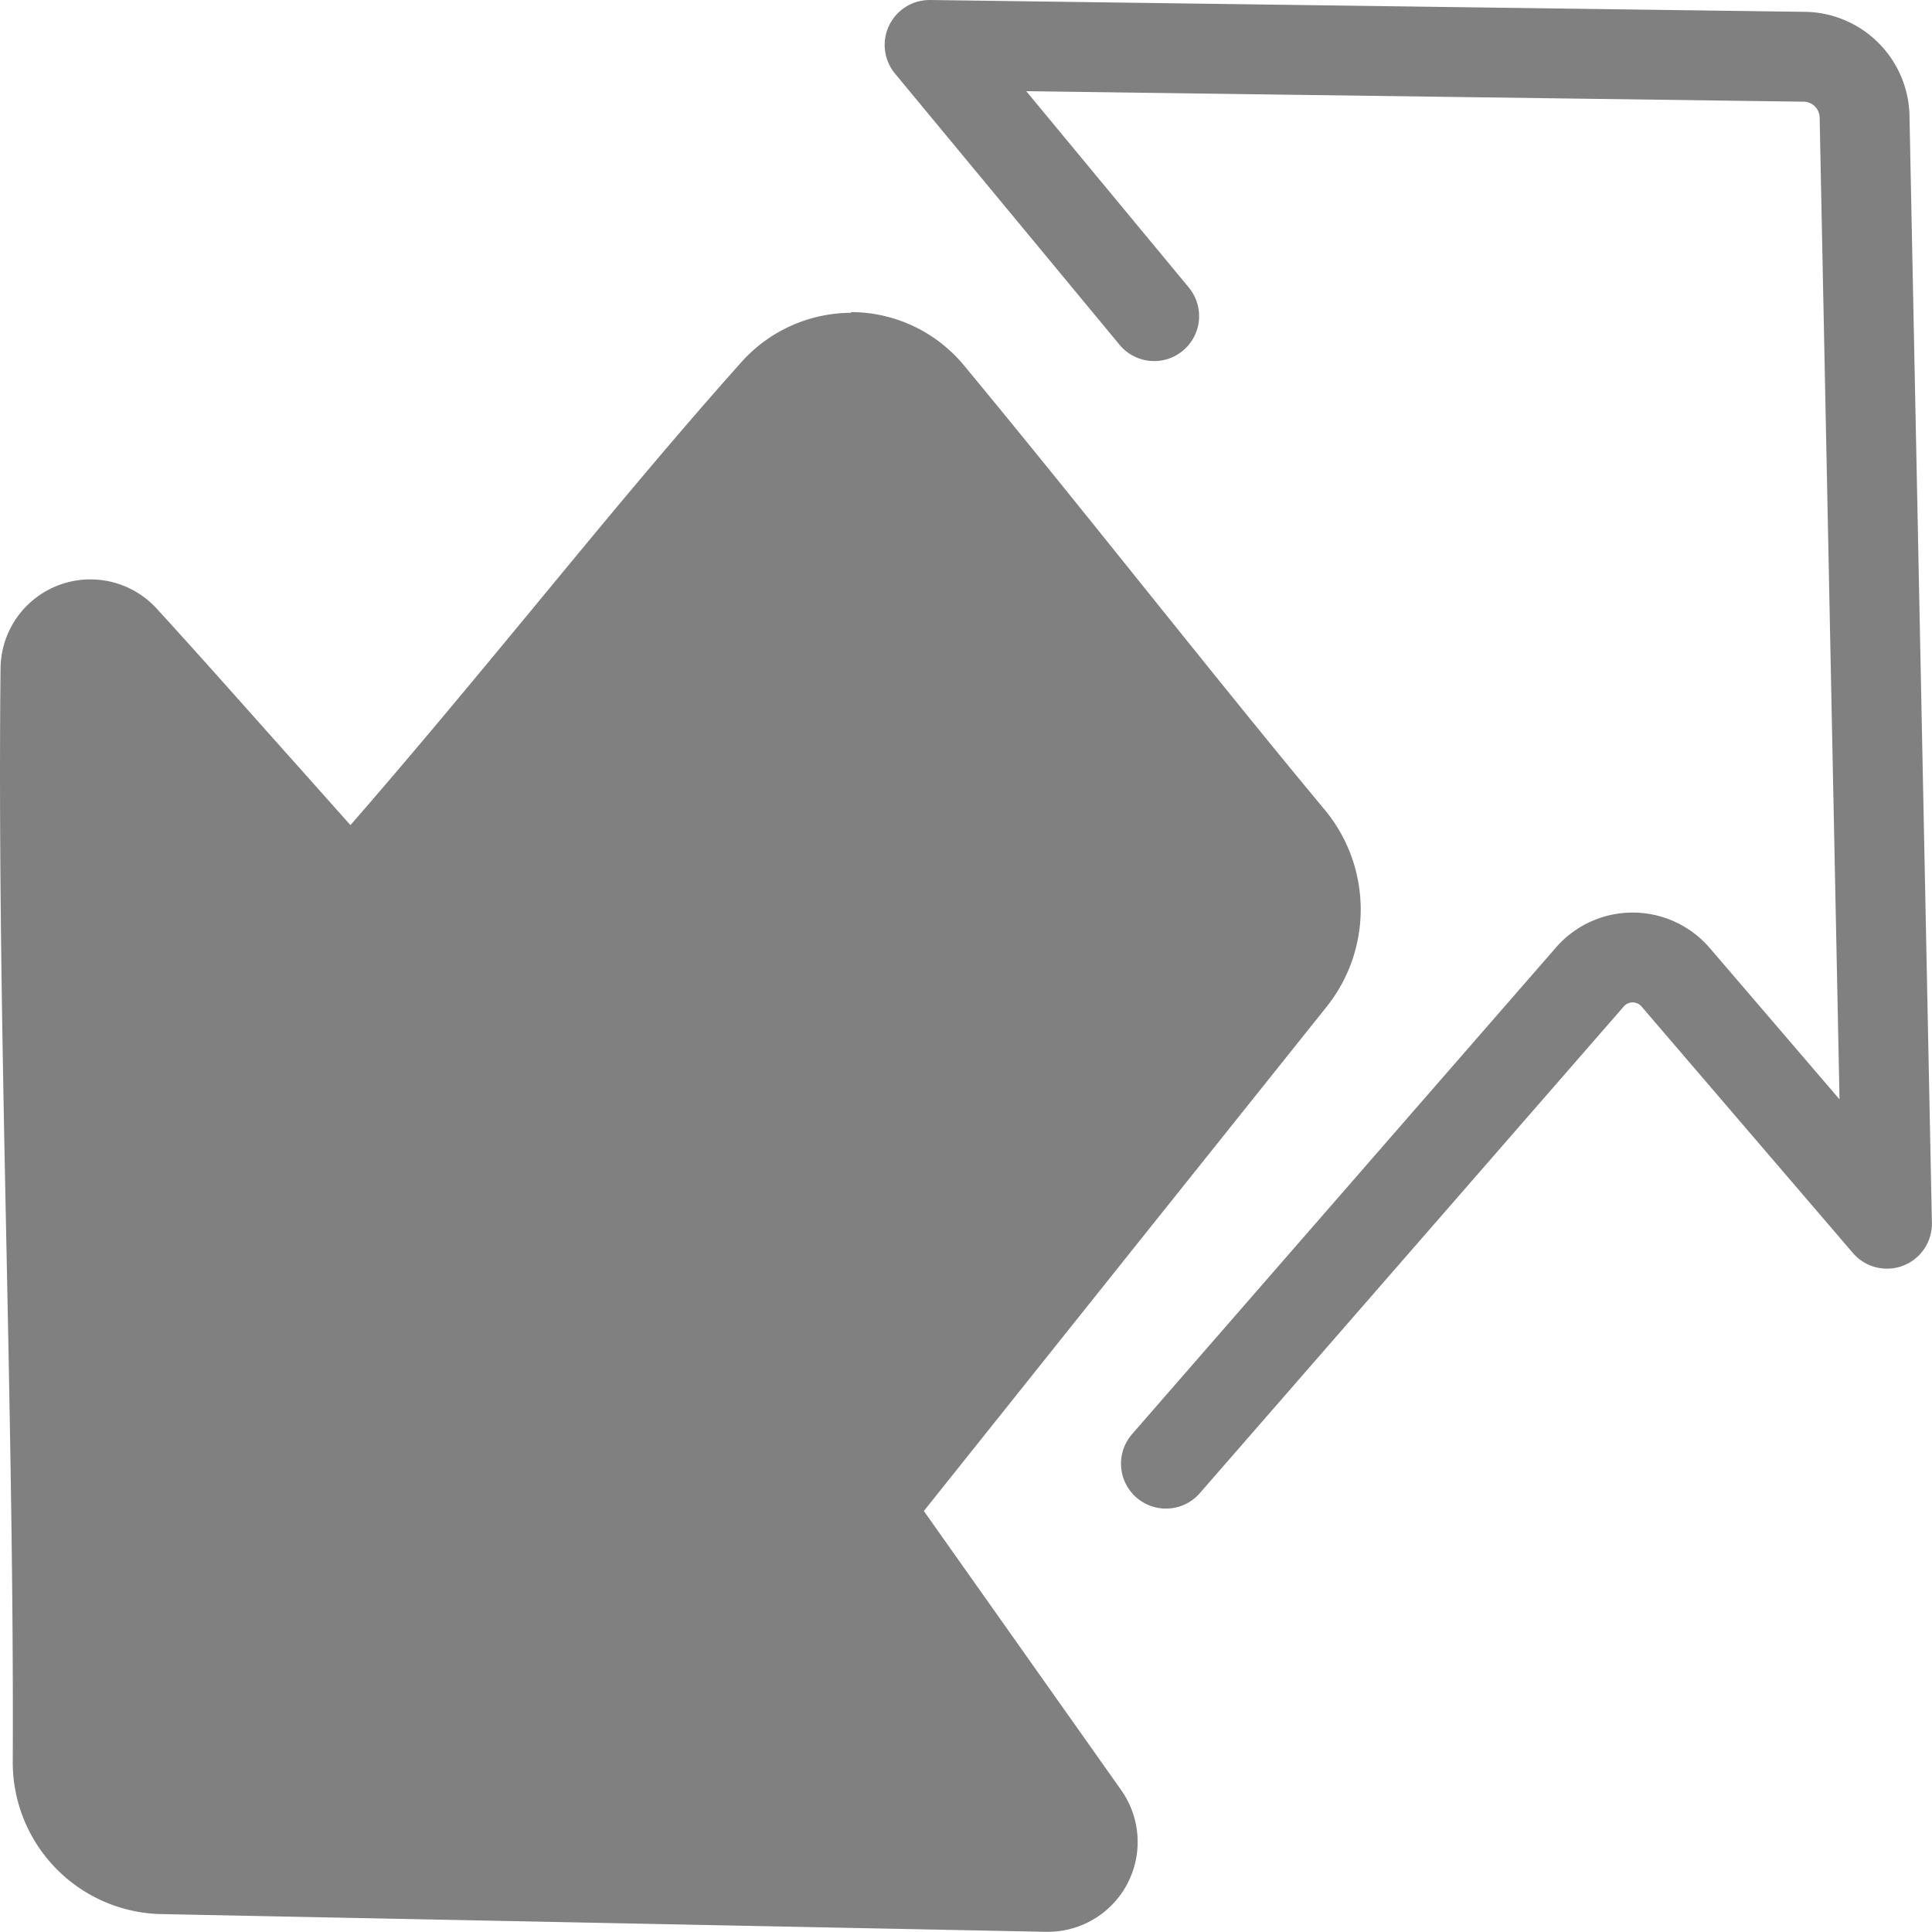 <svg xmlns="http://www.w3.org/2000/svg" viewBox="0 0 215 215"><defs><style>.cls-1{fill:gray;}.cls-2{fill:none;stroke:gray;stroke-linecap:round;stroke-linejoin:round;stroke-width:10px;}</style></defs><g id="Layer_2" data-name="Layer 2"><g id="Layer_1-2" data-name="Layer 1"><path class="cls-1" d="M17.77,208A11.86,11.86,0,0,1,6.42,196c.08-18.63-.32-38.23-.7-57.18-.44-21.37-.88-43.47-.66-64.37A5,5,0,0,1,8.27,69.8a5.06,5.06,0,0,1,1.79-.33,5,5,0,0,1,3.69,1.63c4.41,4.82,9.55,10.61,14.52,16.2C31.57,91,34.86,94.72,38,98.18a1.36,1.36,0,0,0,1,.5,1.41,1.41,0,0,0,1.06-.52c7.78-8.71,15.53-18.12,23-27.22s15.25-18.5,23.1-27.3a11.31,11.31,0,0,1,17.29.32c6.45,7.79,13.17,16.15,19.66,24.23,6.78,8.44,13.78,17.16,20.46,25.2a12.33,12.33,0,0,1,.15,15.53L97.63,166.64a2.39,2.39,0,0,0-.07,2.78l23.13,32.69a5,5,0,0,1-4.08,7.89Z"/><path class="cls-1" d="M94.71,44.78a6.36,6.36,0,0,1,4.92,2.37c13.15,15.87,27,33.65,40.13,49.43a7.38,7.38,0,0,1,.09,9.22L93.72,163.52a7.38,7.38,0,0,0-.24,8.78L116.61,205l-98.74-2a6.81,6.81,0,0,1-6.45-7c.16-39.69-1.78-82.17-1.36-121.52,7.26,7.94,16.32,18.29,24.2,27.05a6.3,6.3,0,0,0,9.52,0C59.42,84,74.3,64.49,89.92,47a6.41,6.41,0,0,1,4.79-2.19m0-10h0a16.45,16.45,0,0,0-12.25,5.54c-7.91,8.86-15.7,18.31-23.23,27.44C52.62,75.78,45.82,84,39,91.82c-2.3-2.57-4.67-5.25-7-7.85-5-5.61-10.13-11.4-14.56-16.24A10,10,0,0,0,.06,74.37c-.22,21,.22,43.11.66,64.52.38,18.92.78,38.49.7,57.06A16.89,16.89,0,0,0,17.67,213l43.88.88,54.86,1.1h.2a10,10,0,0,0,8.16-15.77l-11.56-16.35-10.4-14.71L126,139.1,147.66,112a17.36,17.36,0,0,0-.21-21.85c-6.66-8-13.65-16.72-20.42-25.14-6.5-8.1-13.23-16.47-19.7-24.28a16.35,16.35,0,0,0-12.62-6Z"/><path class="cls-2" d="M128.44,35.18,103.45,5,201,6.32a6.81,6.81,0,0,1,6.5,6.86l2.49,123-23.47-27.37a6.31,6.31,0,0,0-9.67,0l-47.1,54.07"/></g></g></svg>